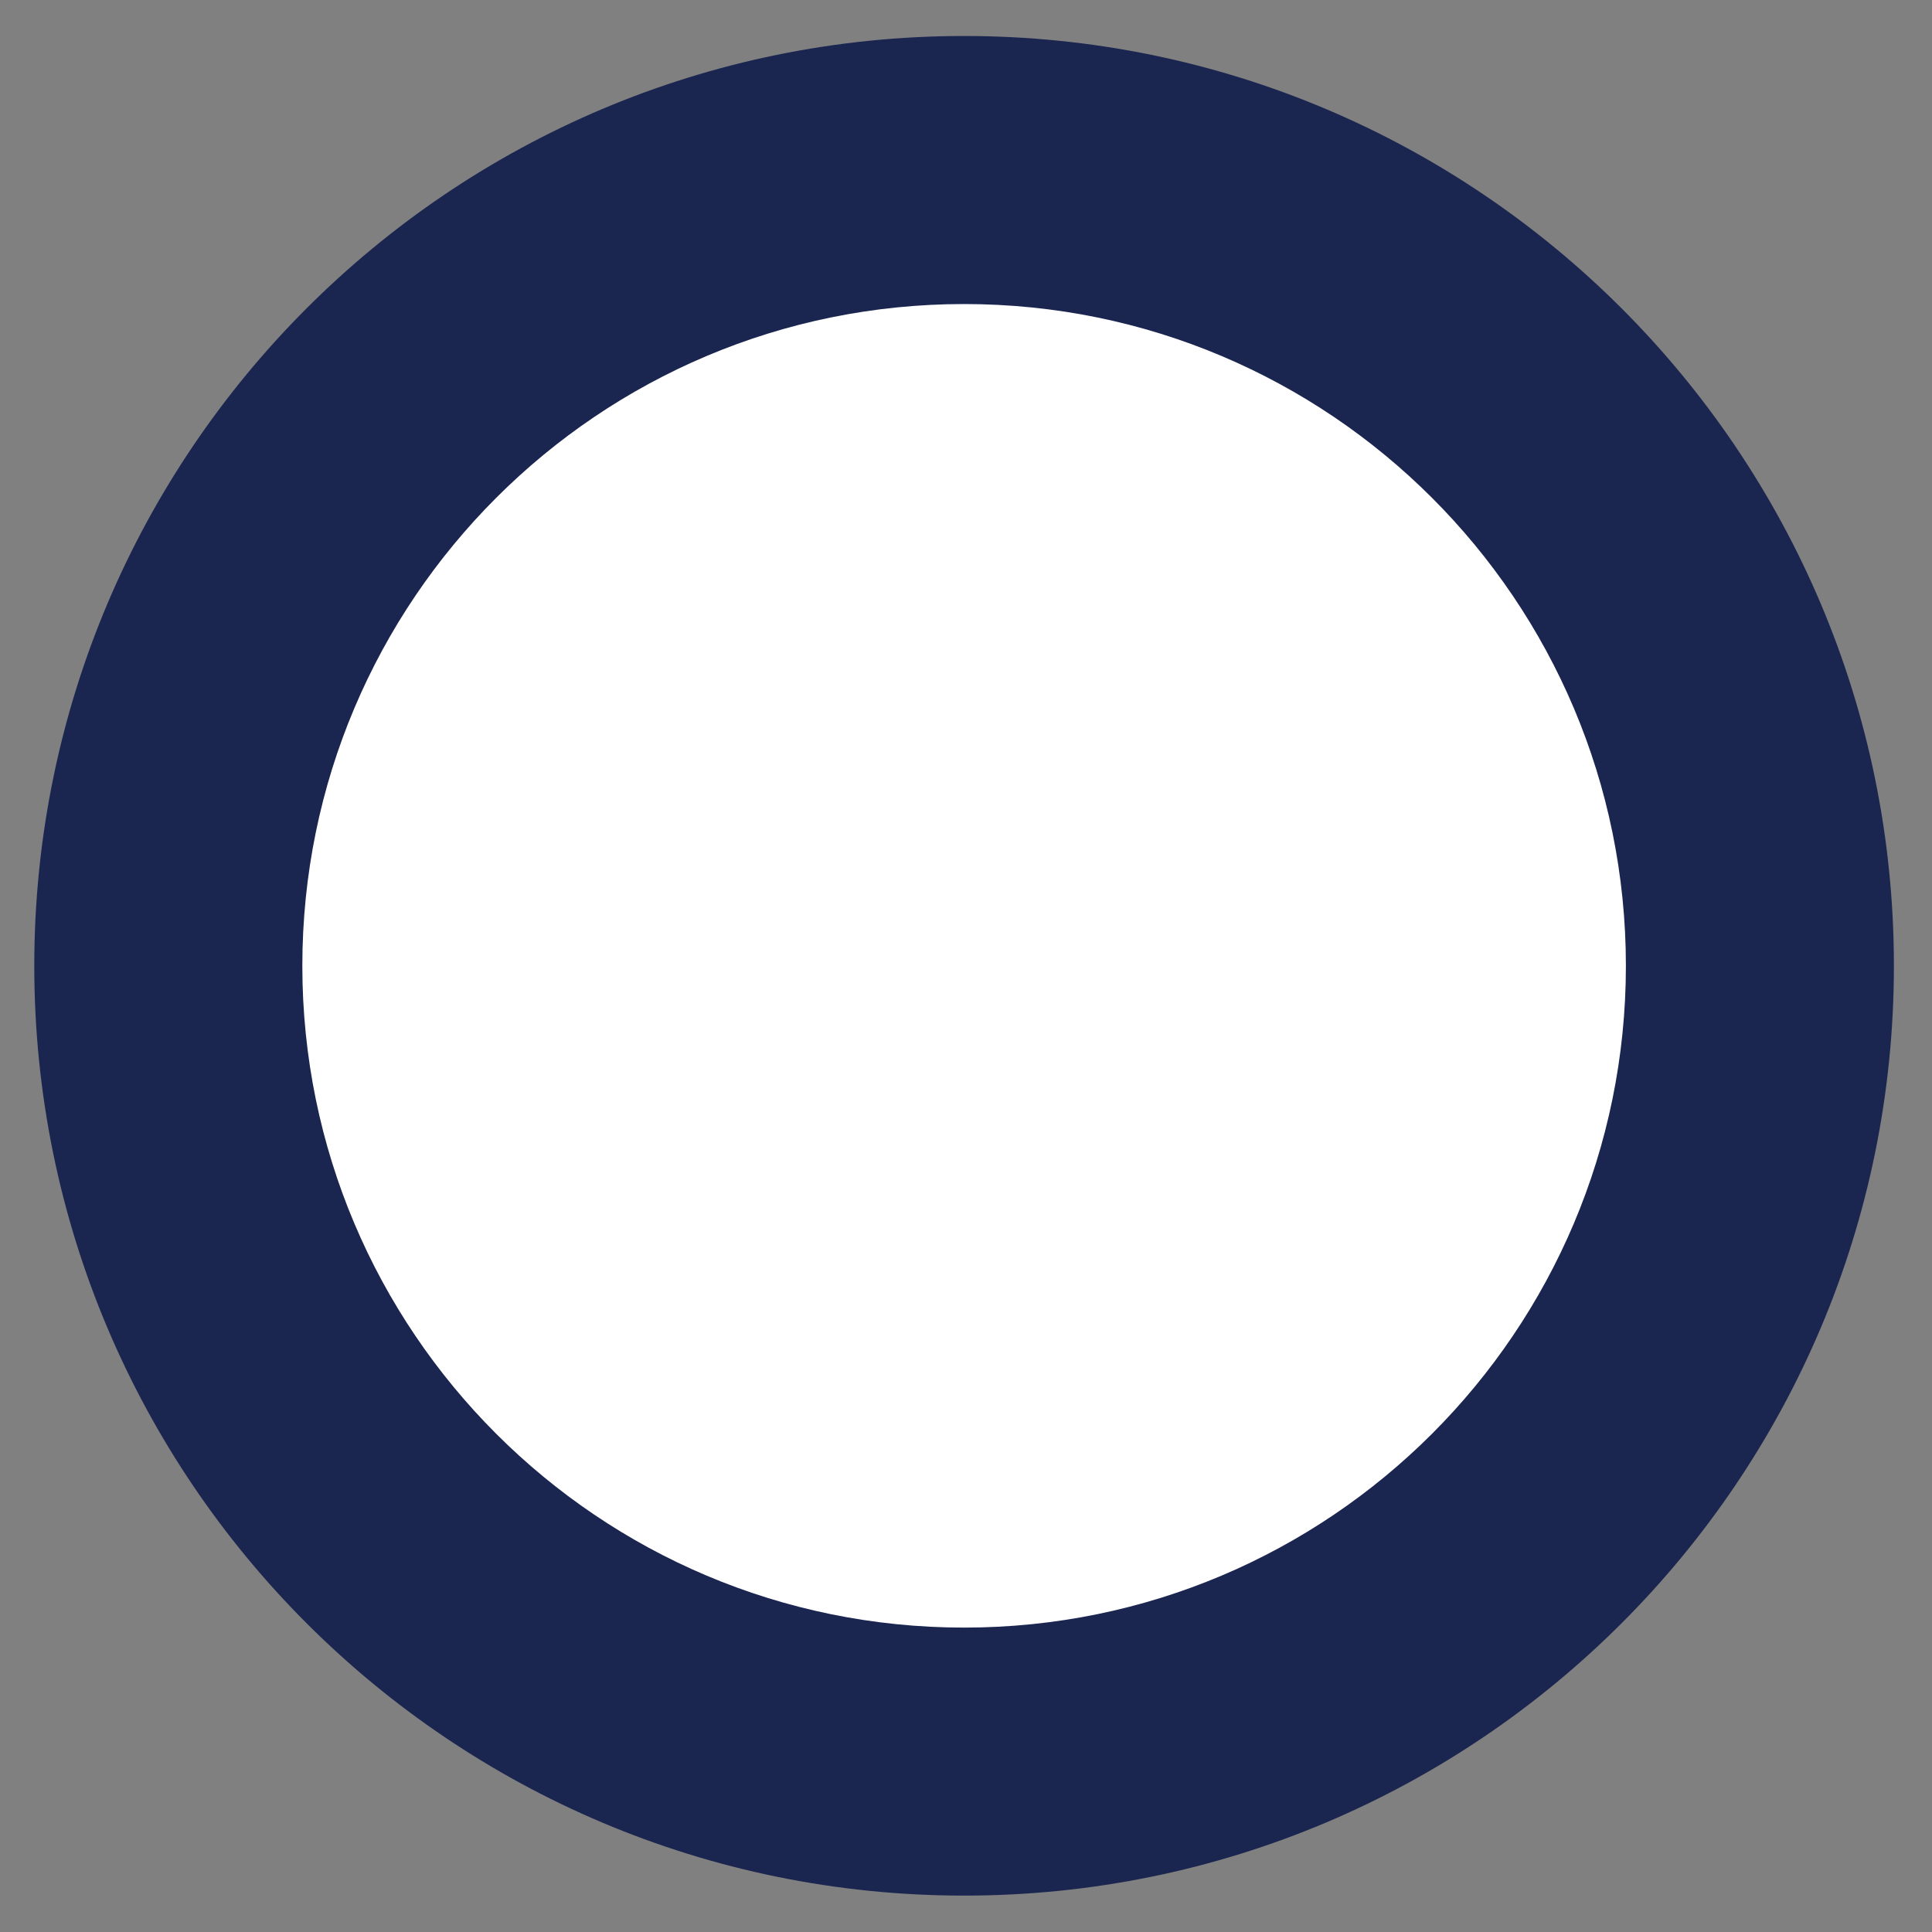 <svg width="43" height="43" viewBox="0 0 43 43" fill="none" xmlns="http://www.w3.org/2000/svg">
<rect x="0" y="0" width="43" height="43" fill="#808080" stroke="none"/>
<path d="M21.458 42.19C32.887 42.19 42.152 32.925 42.152 21.496C42.152 10.066 32.887 0.801 21.458 0.801C10.028 0.801 0.763 10.066 0.763 21.496C0.763 32.925 10.028 42.19 21.458 42.19Z" fill="#1A2550"/>
<path d="M21.458 36.225C29.592 36.225 36.187 29.63 36.187 21.496C36.187 13.361 29.592 6.767 21.458 6.767C13.323 6.767 6.729 13.361 6.729 21.496C6.729 29.63 13.323 36.225 21.458 36.225Z" fill="white"/>
</svg>

